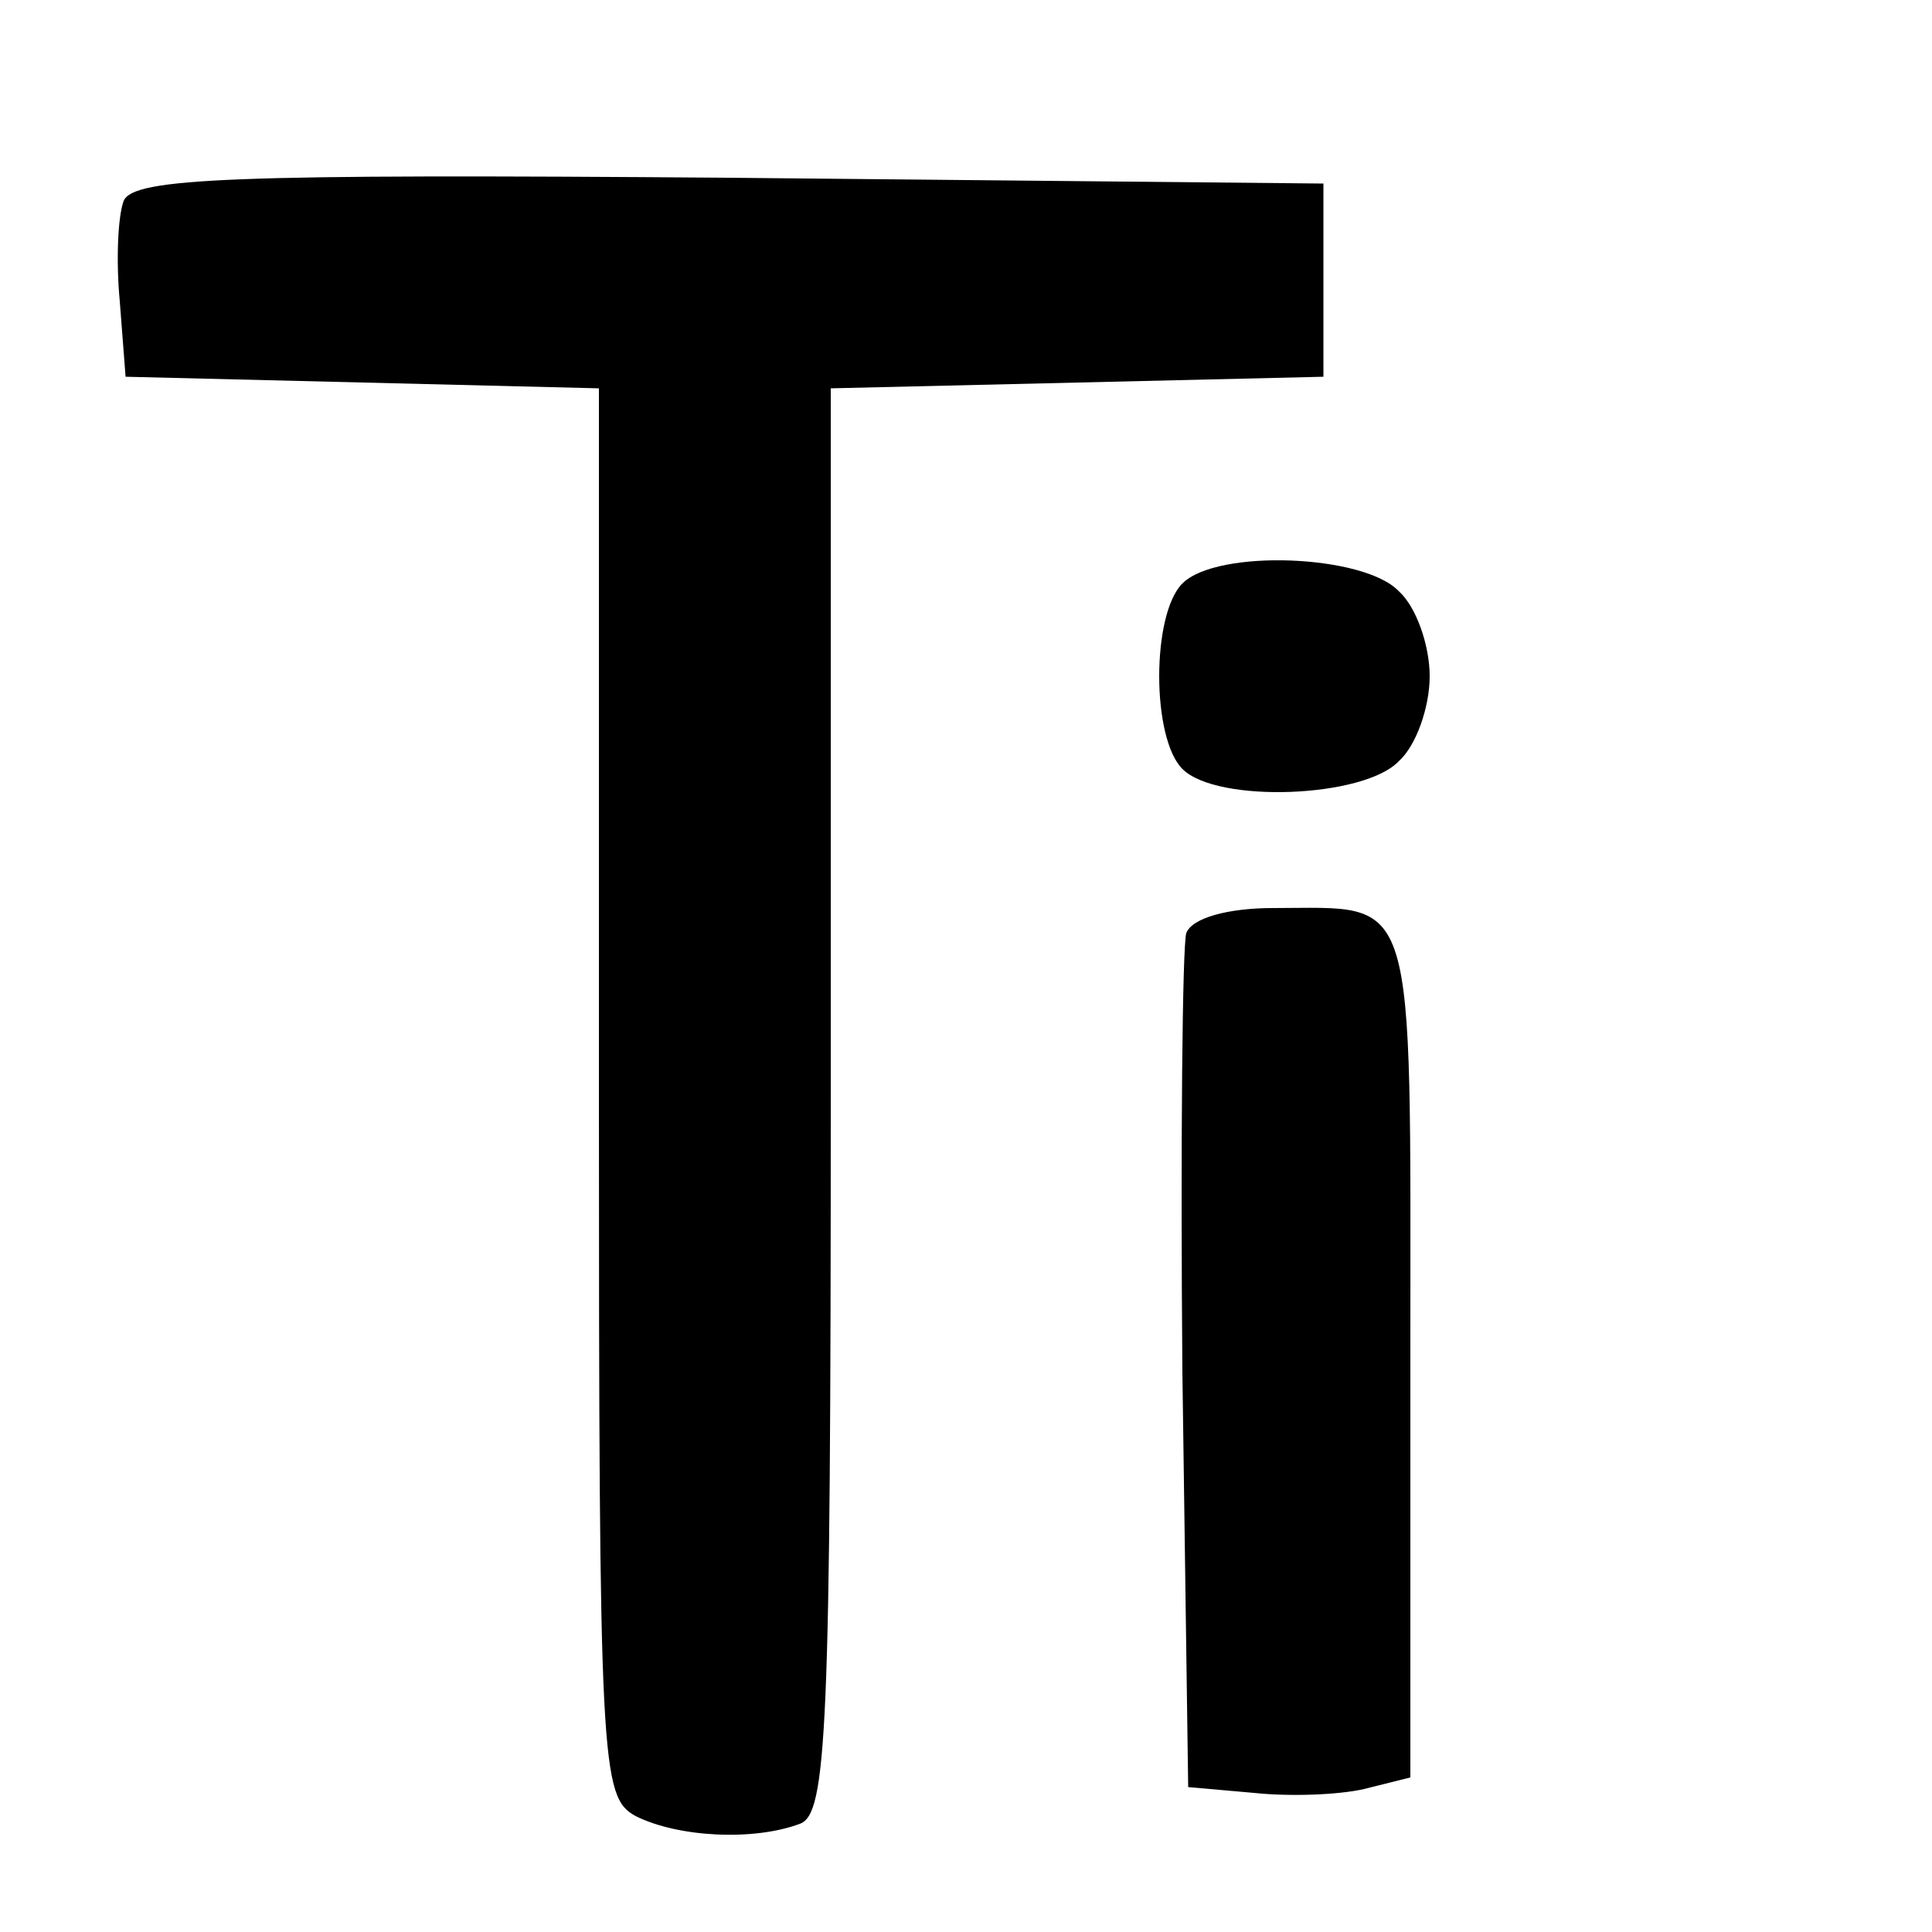 <?xml version="1.0" standalone="no"?>
<!DOCTYPE svg PUBLIC "-//W3C//DTD SVG 20010904//EN"
 "http://www.w3.org/TR/2001/REC-SVG-20010904/DTD/svg10.dtd">
<svg version="1.0" xmlns="http://www.w3.org/2000/svg"
 width="100pt" height="100pt" viewBox="0 0 100 100"
 preserveAspectRatio="xMidYMid meet">
<g transform="translate(0,100) scale(0.1,-0.1)"
fill="#000000" stroke="none">
<path d="M64 896 c-3 -8 -4 -31 -2 -52 l3 -39 123 -3 122 -3 0 -364 c0 -350 1
-365 19 -375 22 -11 61 -13 85 -4 14 5 16 48 16 375 l0 368 128 3 127 3 0 50
0 50 -308 3 c-257 2 -308 0 -313 -12z"/>
<path d="M612 698 c-16 -16 -16 -80 0 -96 18 -18 94 -15 112 4 9 8 16 28 16
44 0 16 -7 36 -16 44 -18 19 -94 22 -112 4z"/>
<path d="M614 517 c-2 -7 -3 -109 -2 -227 l3 -215 34 -3 c19 -2 44 -1 57 2
l24 6 0 219 c0 244 4 231 -71 231 -23 0 -42 -5 -45 -13z"/>
</g>
</svg>
